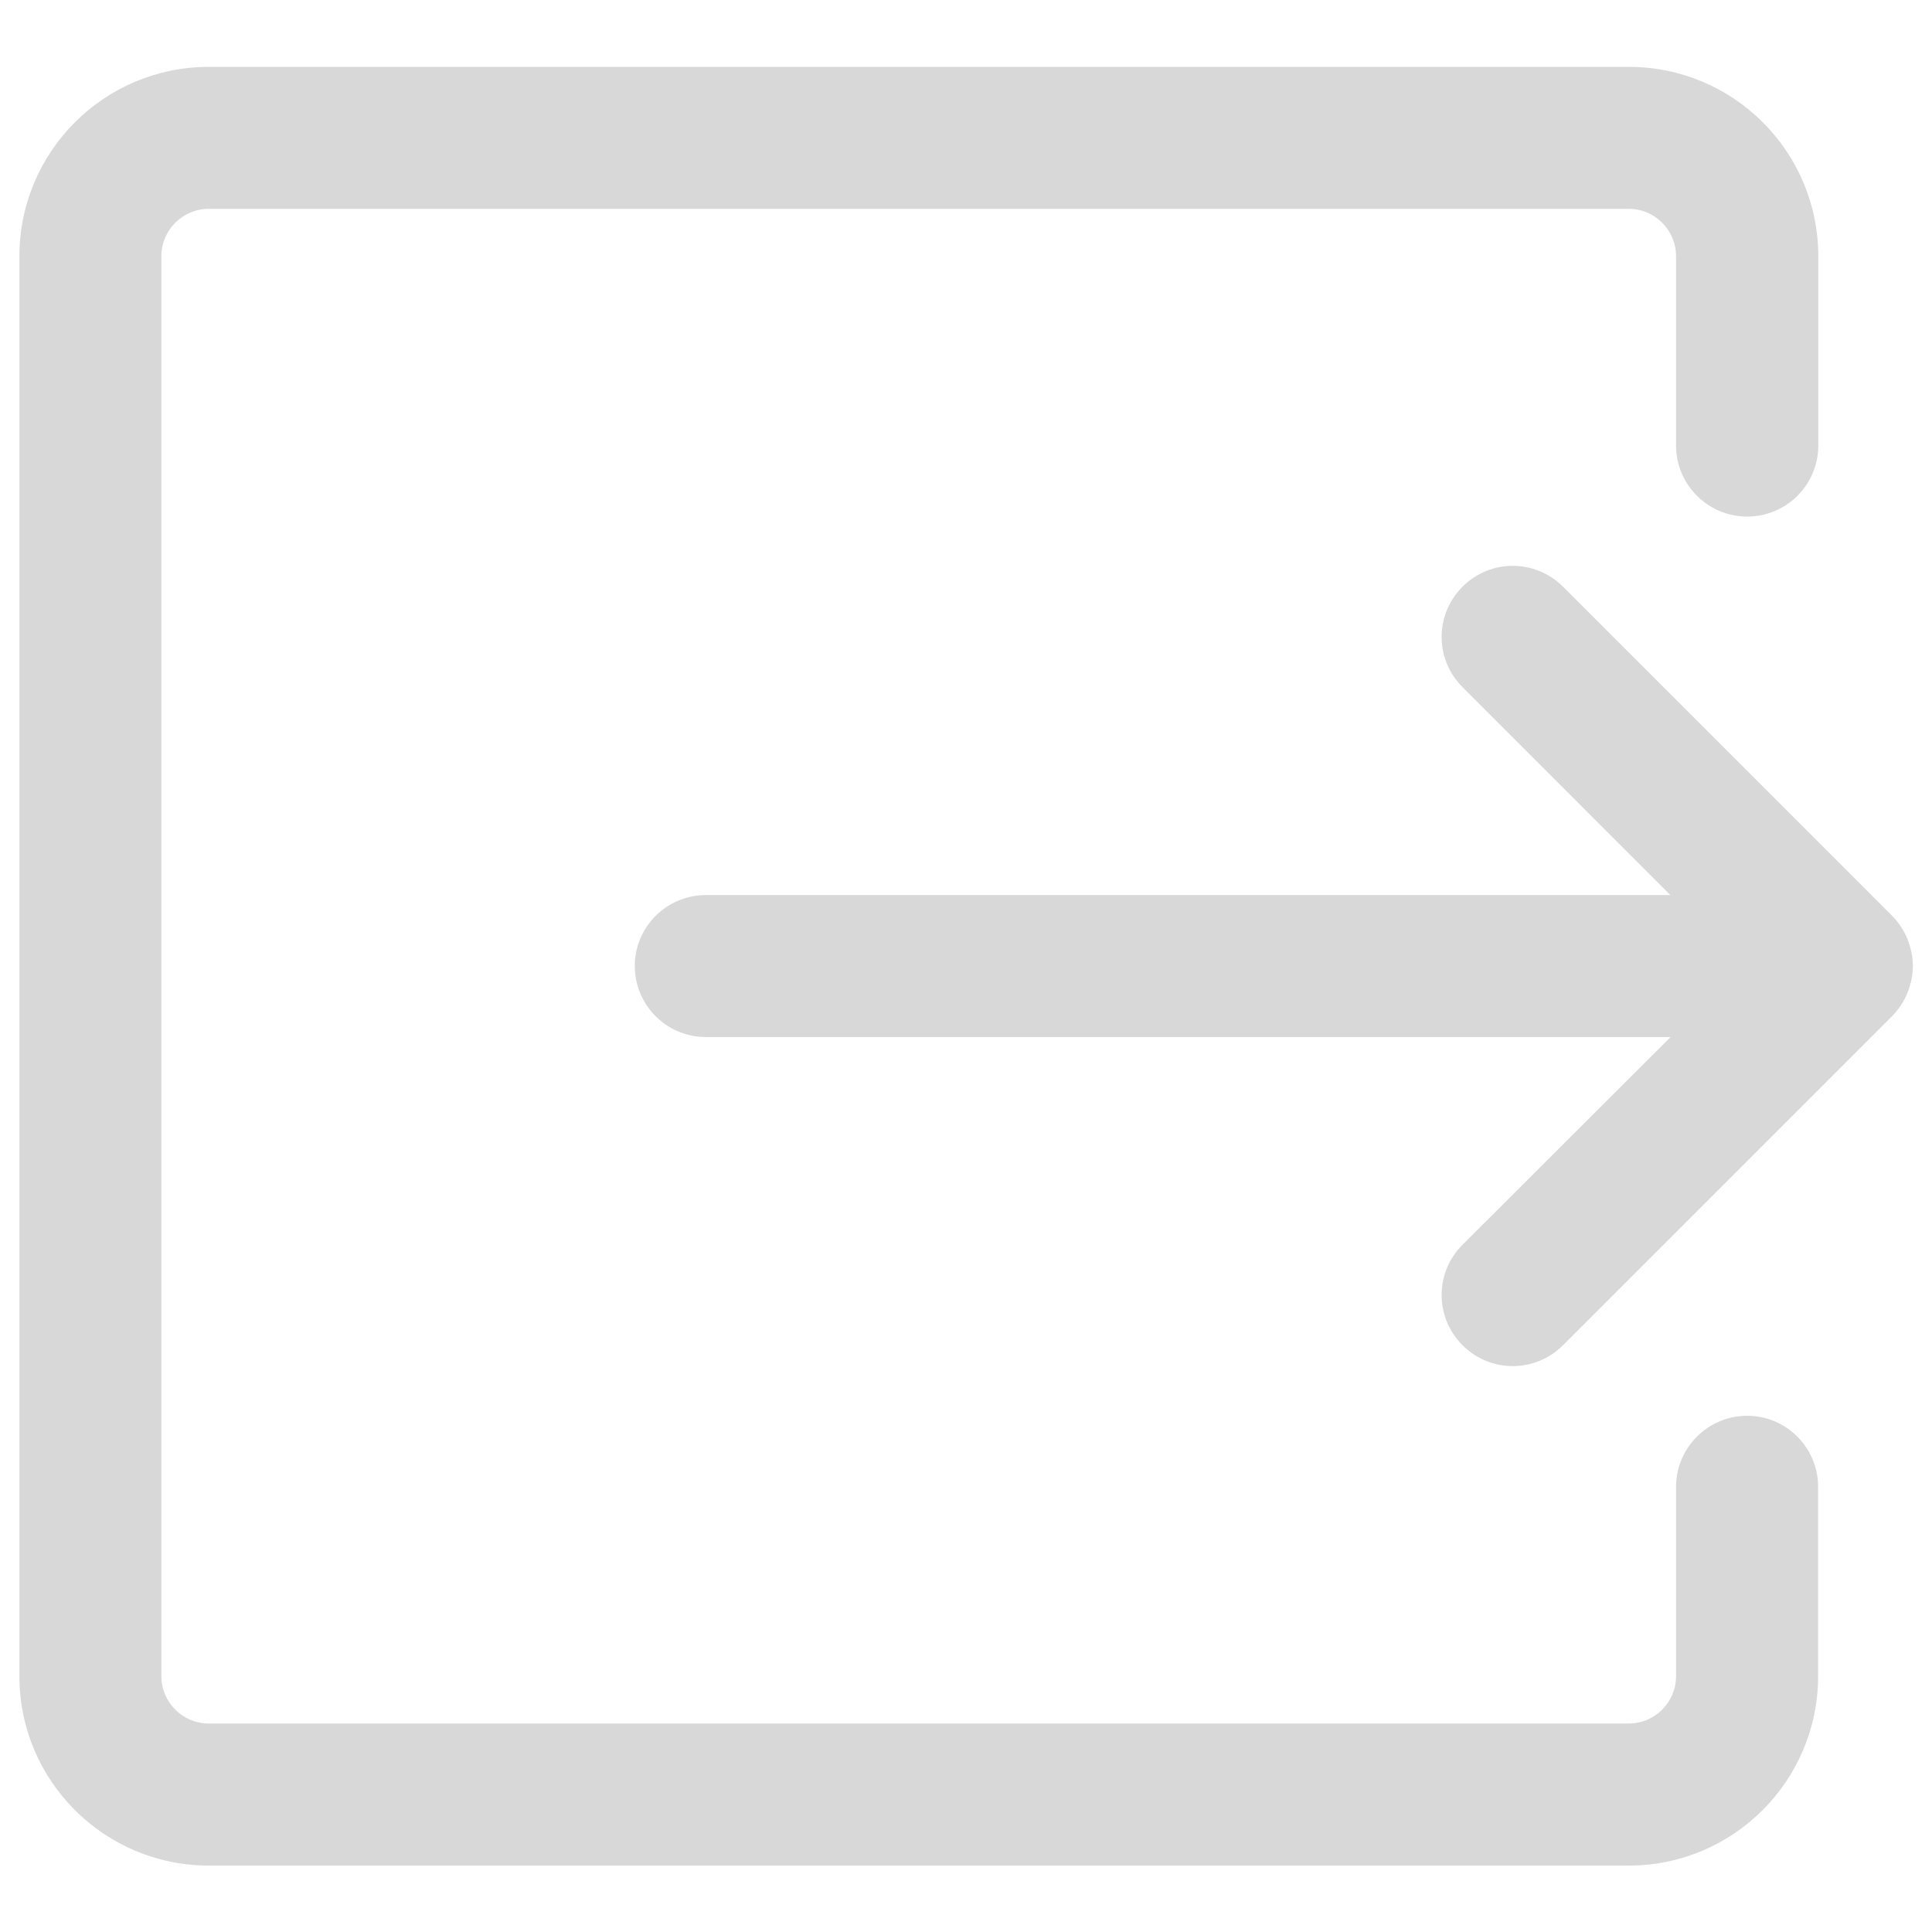 <svg width="21" height="21" viewBox="0 0 21 21" fill="none" xmlns="http://www.w3.org/2000/svg">
<path d="M20.733 10.793C20.735 10.789 20.735 10.785 20.737 10.781C20.771 10.693 20.792 10.598 20.792 10.499C20.792 10.401 20.771 10.306 20.737 10.218C20.735 10.214 20.735 10.21 20.733 10.206C20.693 10.111 20.637 10.025 20.565 9.953L16.989 6.377C16.686 6.075 16.199 6.075 15.897 6.377C15.594 6.68 15.594 7.167 15.897 7.469L18.156 9.729H7.673C7.247 9.729 6.9 10.075 6.9 10.499C6.9 10.926 7.245 11.272 7.673 11.272H18.159L15.897 13.53C15.594 13.832 15.594 14.319 15.897 14.622C16.048 14.773 16.245 14.849 16.443 14.849C16.64 14.849 16.838 14.773 16.989 14.622L20.565 11.046C20.637 10.974 20.693 10.888 20.733 10.793Z" fill="#D8D8D8"/>
<path d="M18.991 15.389C18.565 15.389 18.218 15.735 18.218 16.162V18.22C18.218 18.503 17.987 18.734 17.704 18.734H2.269C1.985 18.734 1.754 18.503 1.754 18.22V2.785C1.754 2.501 1.985 2.27 2.269 2.27H17.704C17.987 2.27 18.218 2.501 18.218 2.785V4.843C18.218 5.269 18.565 5.615 18.991 5.615C19.418 5.615 19.764 5.269 19.764 4.843V2.785C19.764 1.648 18.842 0.727 17.706 0.727H2.269C1.133 0.727 0.211 1.648 0.211 2.785V18.22C0.211 19.356 1.133 20.278 2.269 20.278H17.704C18.84 20.278 19.762 19.356 19.762 18.22V16.162C19.762 15.733 19.415 15.389 18.991 15.389Z" fill="#D8D8D8"/>
</svg>
